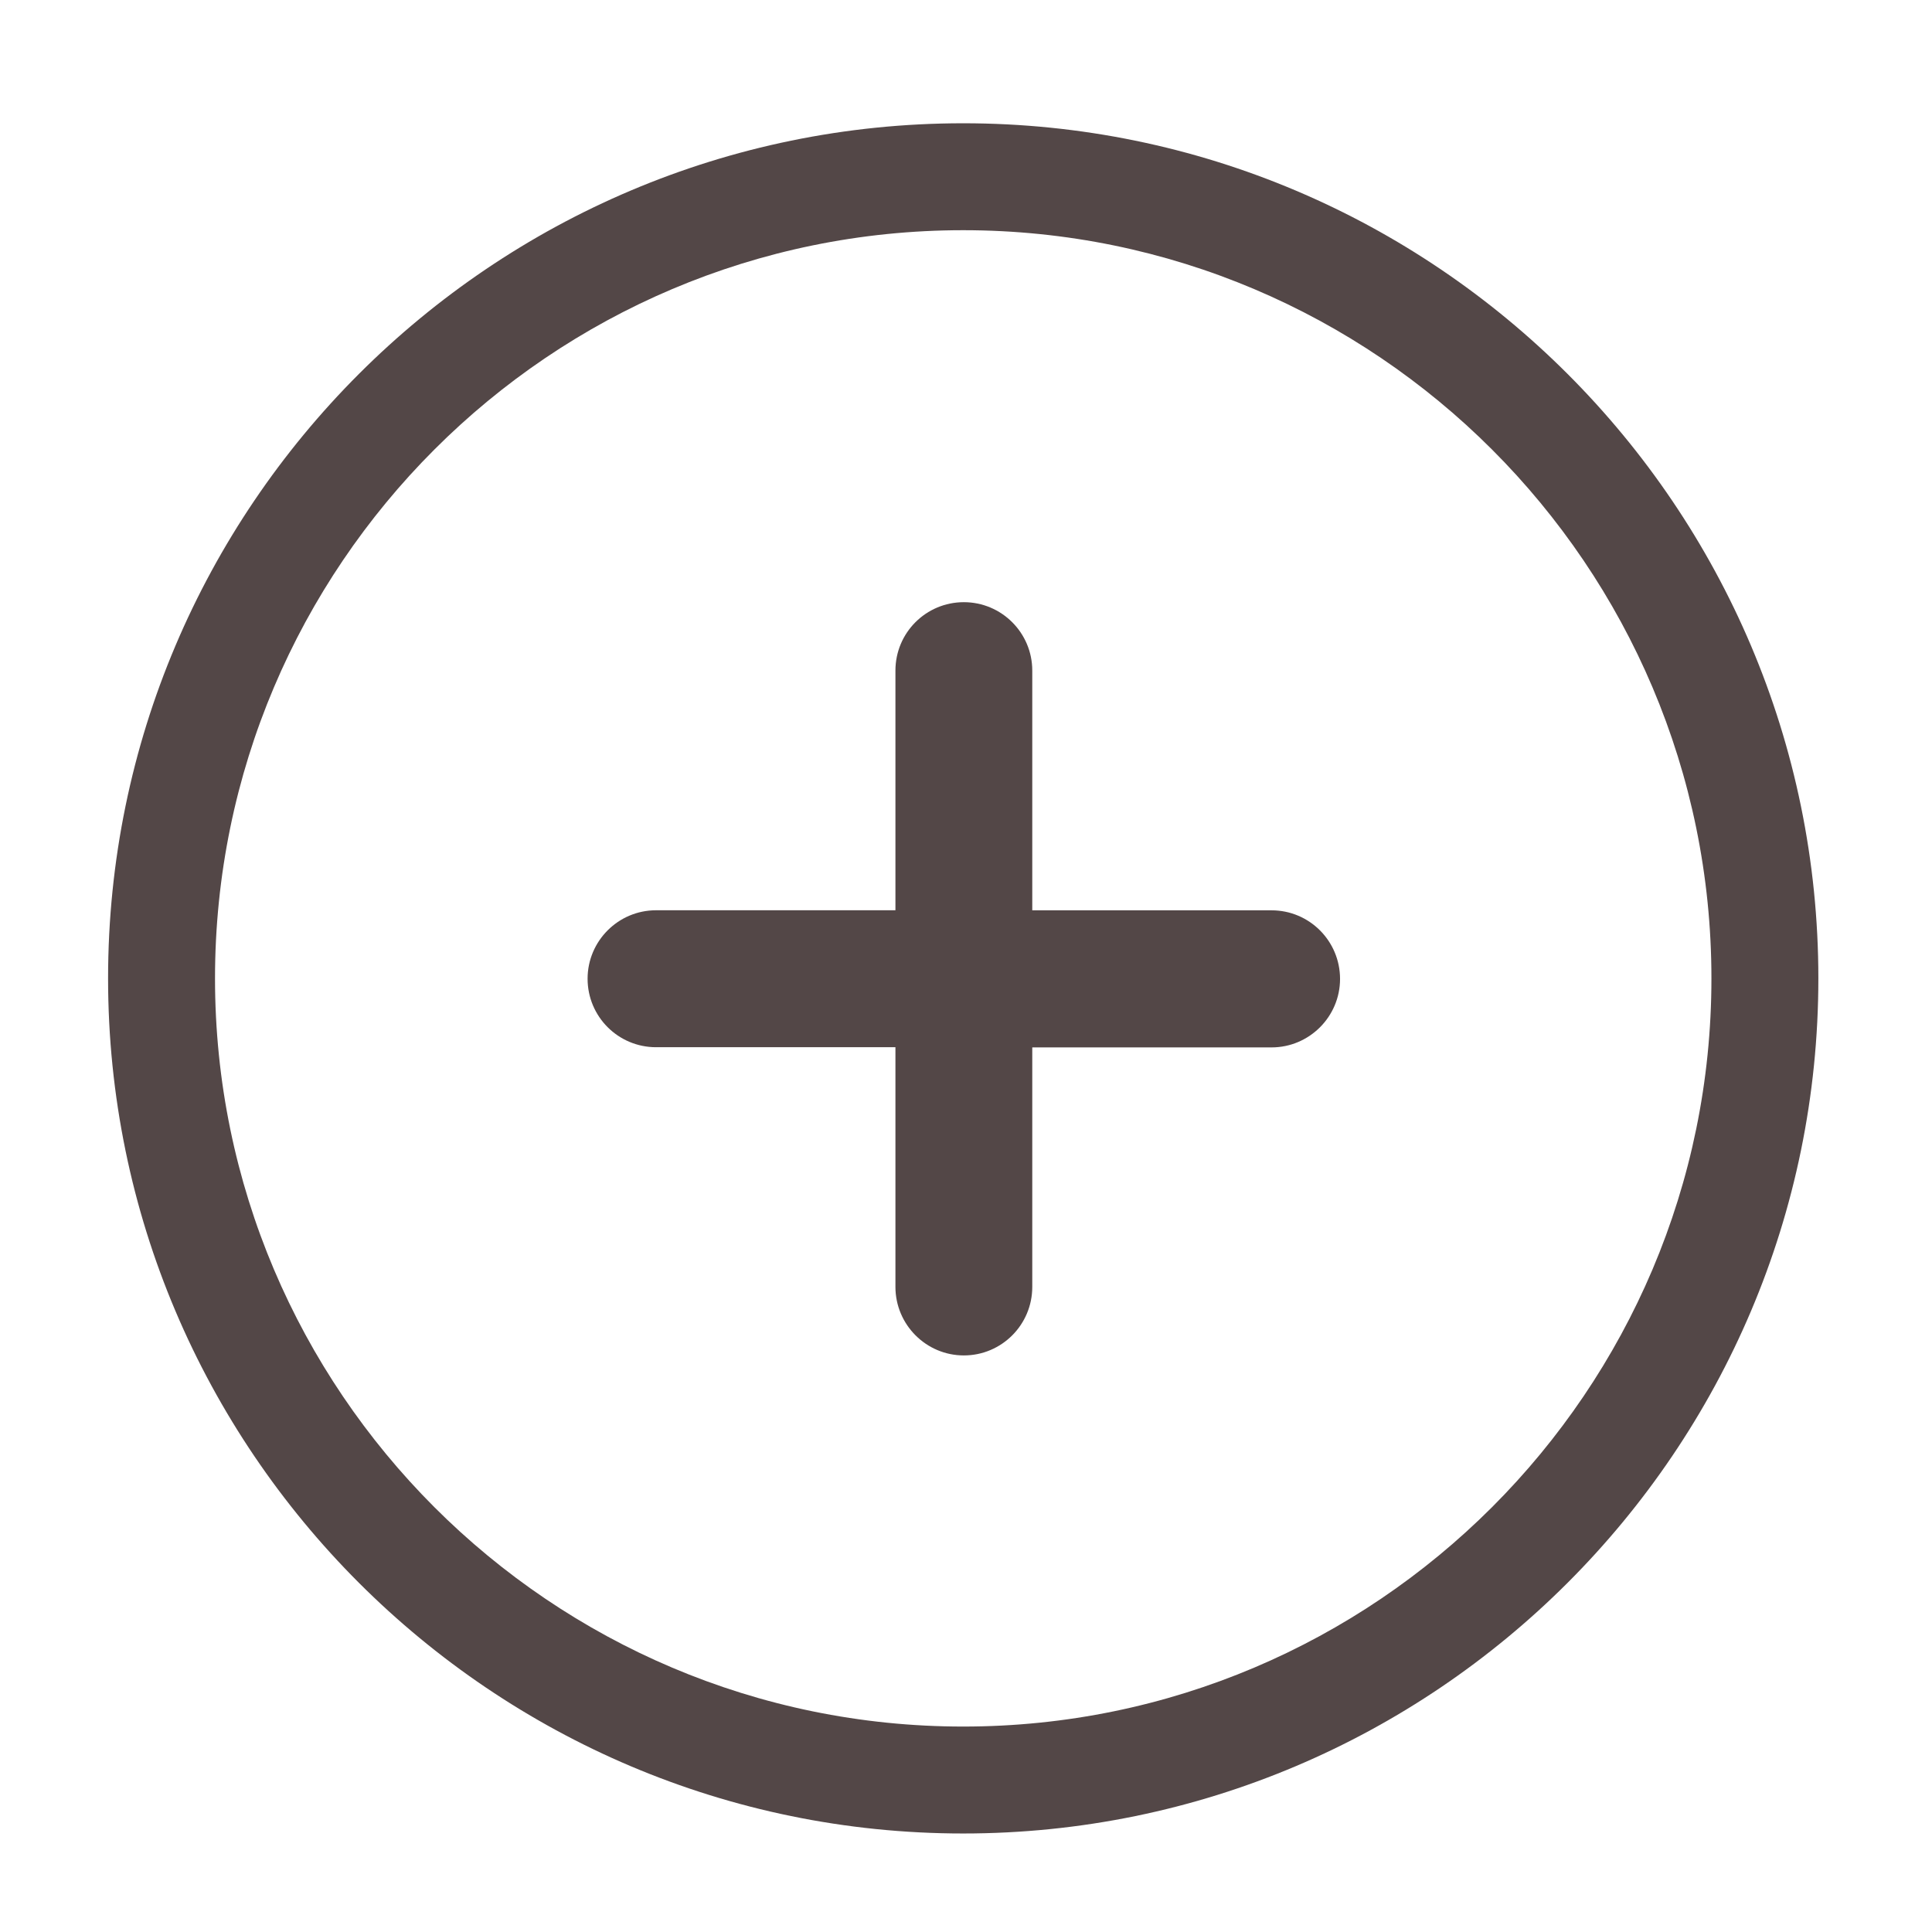 <?xml version="1.0" standalone="no"?><!DOCTYPE svg PUBLIC "-//W3C//DTD SVG 1.1//EN" "http://www.w3.org/Graphics/SVG/1.1/DTD/svg11.dtd"><svg width="200" height="200" viewBox="0 0 200 200" version="1.1" xmlns="http://www.w3.org/2000/svg" xmlns:xlink="http://www.w3.org/1999/xlink"><defs><style type="text/css"><![CDATA[
@font-face { font-family: ifont; src: url(http://at.alicdn.com/t/font_1442373896_4754455.eot?#iefix) format(embedded-opentype), url(http://at.alicdn.com/t/font_1442373896_4754455.woff) format(woff), url(http://at.alicdn.com/t/font_1442373896_4754455.ttf) format(truetype), url(http://at.alicdn.com/t/font_1442373896_4754455.svg#ifont) format(svg); }

]]></style></defs><g class="transform-group"><g transform="scale(0.195, 0.195)"><path d="M675.04 483.264l-127.04 0 0-127.264c0-20.064-16.288-36.32-36.32-36.32-20.064 0-36.32 16.192-36.32 36.32l0 127.232-127.072 0c-20.064 0-36.352 16.32-36.352 36.352 0 20.064 16.224 36.352 36.352 36.352l127.072 0 0 127.232c0 20 16.256 36.384 36.32 36.384 20.032 0 36.32-16.256 36.32-36.384l0-127.136 127.04 0c19.968 0 36.352-16.256 36.352-36.384C711.36 499.552 695.136 483.264 675.04 483.264L675.04 483.264zM511.328 65.44c-250.24 0-453.952 203.616-453.952 453.952 0 250.336 203.712 453.952 453.952 453.952 250.336 0 453.984-203.584 453.984-453.952C965.312 269.056 761.696 65.44 511.328 65.44L511.328 65.44zM511.328 916.576c-219.04 0-397.184-178.176-397.184-397.152 0-219.104 178.144-397.216 397.184-397.216s397.216 178.112 397.216 397.216C908.576 738.368 730.368 916.576 511.328 916.576L511.328 916.576zM511.328 916.576" fill="#534747"></path></g></g></svg>